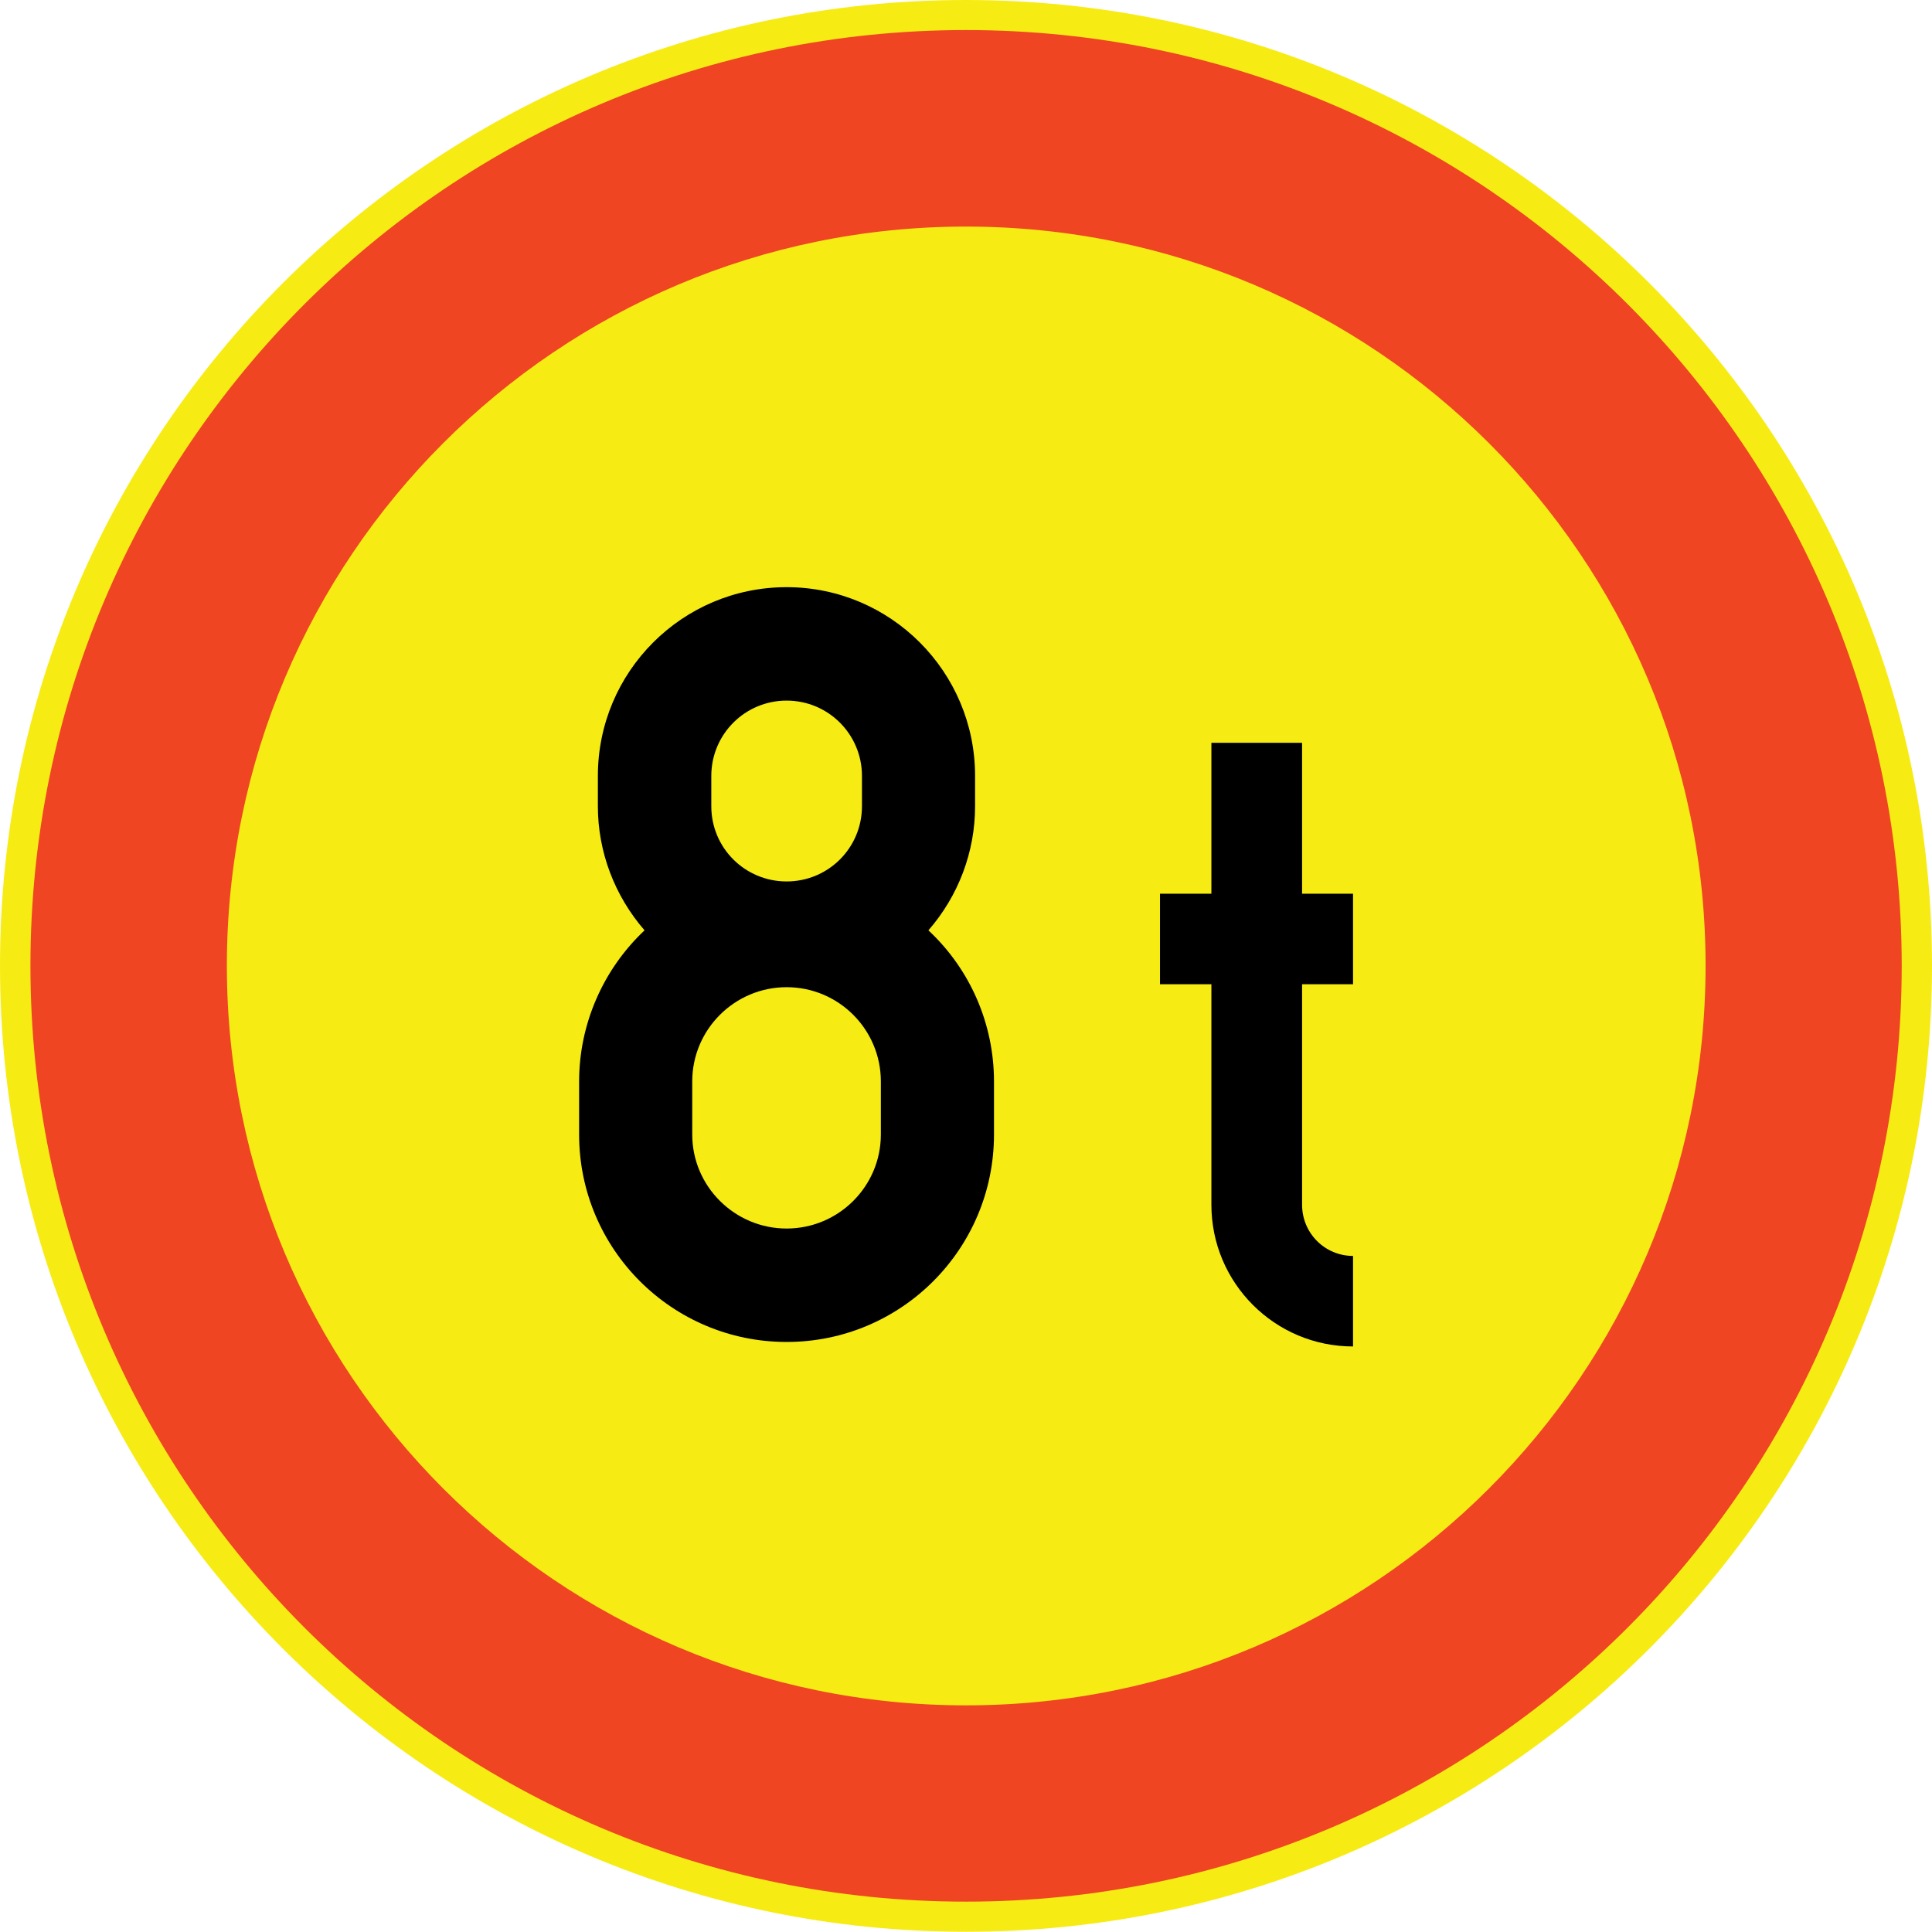 <?xml version="1.0" encoding="UTF-8" standalone="no"?>
<!-- Generator: Adobe Illustrator 15.1.0, SVG Export Plug-In . SVG Version: 6.00 Build 0)  -->

<svg
   xmlns:dc="http://purl.org/dc/elements/1.1/"
   xmlns:cc="http://creativecommons.org/ns#"
   xmlns:rdf="http://www.w3.org/1999/02/22-rdf-syntax-ns#"
   xmlns:svg="http://www.w3.org/2000/svg"
   xmlns="http://www.w3.org/2000/svg"
   xmlns:sodipodi="http://sodipodi.sourceforge.net/DTD/sodipodi-0.dtd"
   xmlns:inkscape="http://www.inkscape.org/namespaces/inkscape"
   version="1.0"
   id="Layer_1"
   x="0px"
   y="0px"
   width="496.064"
   height="496.006"
   viewBox="0 0 496.064 496.006"
   enable-background="new 0 0 595.28 841.89"
   xml:space="preserve"
   sodipodi:docname="344-3.svg"
   inkscape:version="0.92.5 (2060ec1f9f, 2020-04-08)"><defs
   id="defs1603" /><sodipodi:namedview
   pagecolor="#ffffff"
   bordercolor="#666666"
   borderopacity="1"
   objecttolerance="10"
   gridtolerance="10"
   guidetolerance="10"
   inkscape:pageopacity="0"
   inkscape:pageshadow="2"
   inkscape:window-width="640"
   inkscape:window-height="480"
   id="namedview1601"
   showgrid="false"
   inkscape:zoom="0.28032165"
   inkscape:cx="248.03201"
   inkscape:cy="248.00199"
   inkscape:window-x="0"
   inkscape:window-y="0"
   inkscape:window-maximized="0"
   inkscape:current-layer="Layer_1" />
<path
   d="M 496.064,247.955 C 496.064,111.056 385.064,0 248.013,0 111.113,0 0,111.055 0,247.955 c 0,137.016 111.112,248.051 248.013,248.051 137.051,0 248.051,-111.035 248.051,-248.051 z"
   id="path1583"
   inkscape:connector-curvature="0"
   style="fill:#f6ec13" />
<path
   d="m 488.289,247.955 c 0,-132.633 -107.55,-240.238 -240.276,-240.238 -132.653,0 -240.2,107.604 -240.2,240.238 0,132.768 107.547,240.314 240.2,240.314 132.727,10e-4 240.276,-107.546 240.276,-240.314 z"
   id="path1585"
   inkscape:connector-curvature="0"
   style="fill:#ef4523" />
<path
   d="m 437.929,247.955 c 0,-104.835 -85.1,-189.781 -189.916,-189.781 -104.817,0 -189.764,84.946 -189.764,189.781 0,104.837 84.946,189.916 189.764,189.916 104.817,0.001 189.916,-85.079 189.916,-189.916 z"
   id="path1587"
   inkscape:connector-curvature="0"
   style="fill:#f6ec13" />
<g
   id="LWPOLYLINE_31_"
   transform="translate(-49.608,-172.941)">
	<path
   d="m 215.103,411.815 c -10.695,10.087 -16.8,24.138 -16.8,38.794 v 13.633 c 0,29.408 23.853,53.263 53.281,53.263 29.428,0 53.243,-23.854 53.243,-53.263 v -13.633 c 0,-14.656 -6.03,-28.708 -16.839,-38.794 7.737,-8.875 11.984,-20.175 11.984,-31.854 v -7.794 c 0,-26.754 -21.692,-48.464 -48.388,-48.464 -26.773,0 -48.465,21.709 -48.465,48.464 v 7.794 c -0.001,11.679 4.285,22.979 11.984,31.854 z"
   id="path1589"
   inkscape:connector-curvature="0" />
</g>
<path
   d="m 334.325,229.469 h 13.083 v 23.246 h -13.083 v 56.618 c 0,7.281 5.84,13.141 13.083,13.141 v 23.246 c -20.063,0 -36.368,-16.288 -36.368,-36.387 v -56.618 h -13.198 v -23.246 h 13.197 v -38.738 h 23.285 v 38.738 z"
   id="path1592"
   inkscape:connector-curvature="0" />
<g
   id="LWPOLYLINE_30_"
   transform="translate(-49.608,-172.941)">
	<path
   d="m 227.35,464.242 c 0,13.292 10.885,24.139 24.233,24.139 13.348,0 24.195,-10.847 24.195,-24.139 v -13.633 c 0,-13.35 -10.846,-24.195 -24.195,-24.195 -13.349,0 -24.233,10.846 -24.233,24.195 z"
   id="path1594"
   inkscape:connector-curvature="0"
   style="fill:#f6ec13" />
</g>
<g
   id="LWPOLYLINE_32_"
   transform="translate(-49.608,-172.941)">
	<path
   d="m 232.243,372.167 v 7.794 c 0,10.693 8.646,19.302 19.341,19.302 10.694,0 19.341,-8.609 19.341,-19.302 v -7.794 c 0,-10.694 -8.647,-19.339 -19.341,-19.339 -10.695,-10e-4 -19.341,8.645 -19.341,19.339 z"
   id="path1597"
   inkscape:connector-curvature="0"
   style="fill:#f6ec13" />
</g>
</svg>